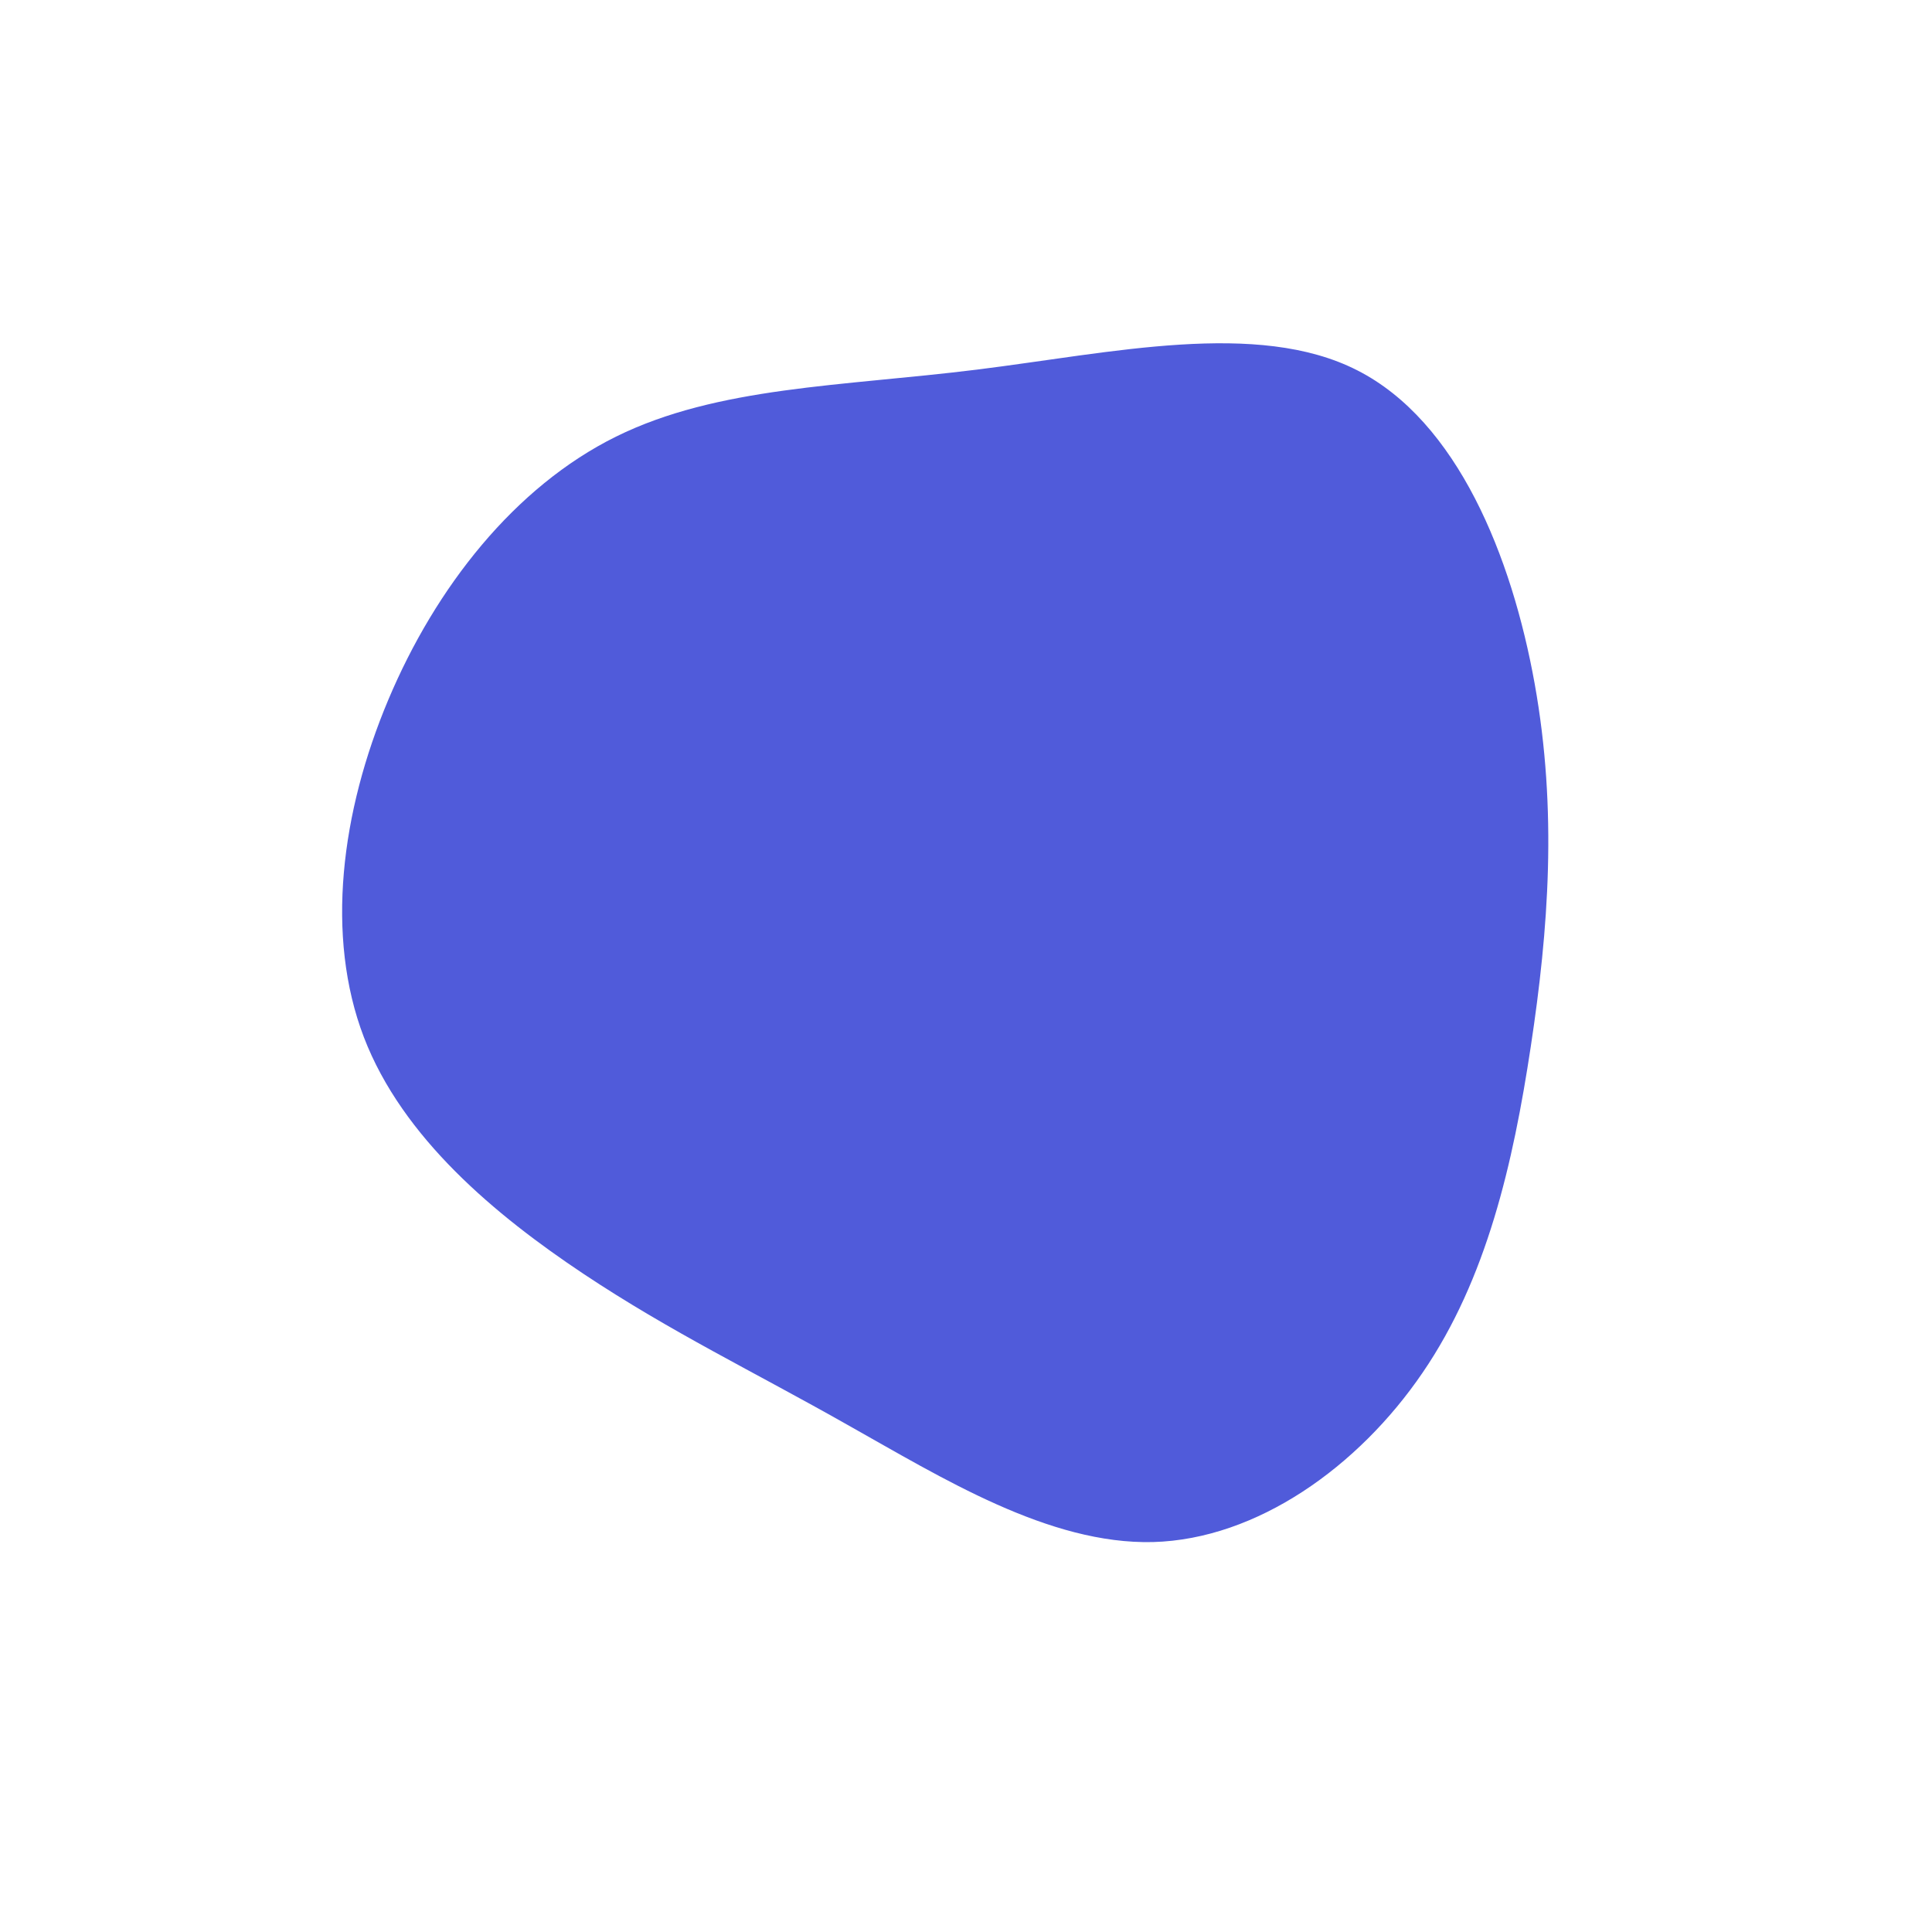 <?xml version="1.0" standalone="no"?>
<svg
  width="600"
  height="600"
  viewBox="0 0 600 600"
  xmlns="http://www.w3.org/2000/svg"
>
  <g transform="translate(300,300)">
    <path d="M121.5,-185C152.6,-169.2,169.5,-127.2,176.6,-87.7C183.7,-48.2,180.9,-11.3,175.4,25C169.9,61.4,161.7,97.2,141.8,126.3C121.9,155.5,90.4,178,58.1,178.9C25.7,179.7,-7.4,159,-36.8,142.5C-66.1,125.9,-91.6,113.7,-118.8,95.6C-146.1,77.4,-175,53.4,-187,22.1C-199,-9.3,-194.1,-47.8,-179.4,-82.7C-164.7,-117.6,-140.2,-148.8,-108.7,-164.4C-77.1,-180,-38.6,-180,3.3,-185.2C45.2,-190.4,90.5,-200.8,121.5,-185Z" fill="#505bda" />
  </g>
</svg>
  